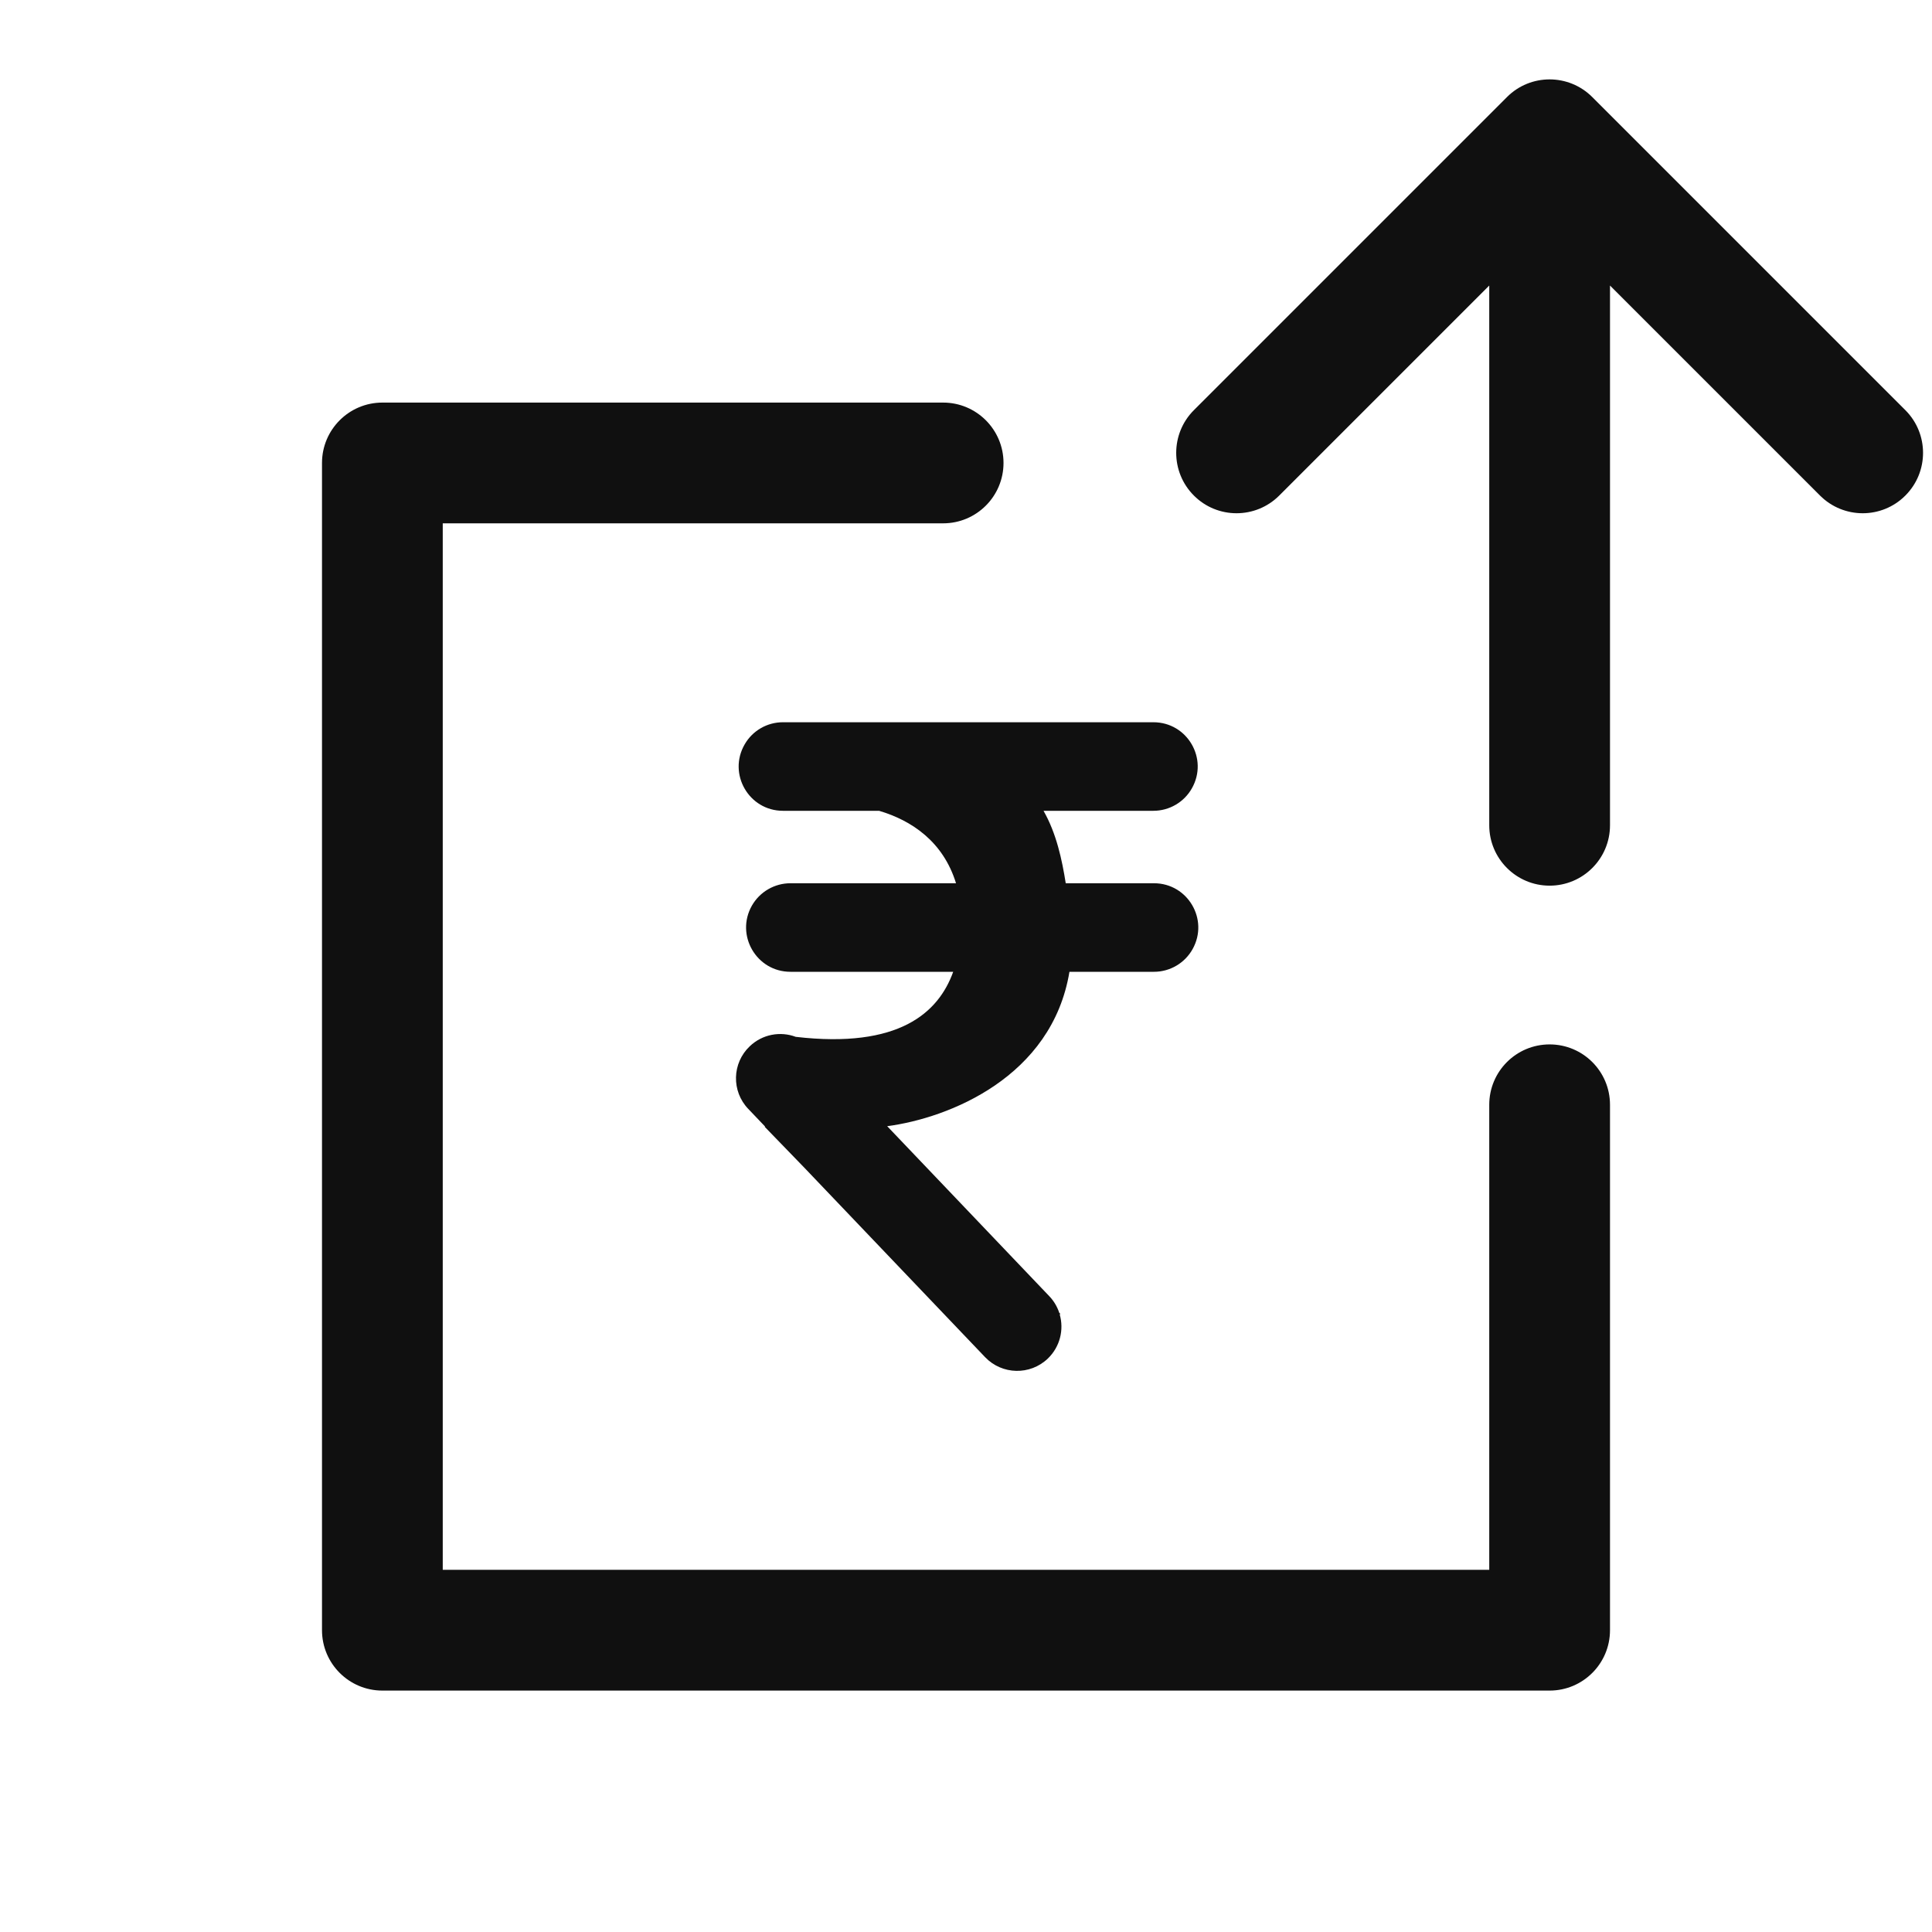 <svg width="24" height="24" viewBox="0 0 24 24" fill="none" xmlns="http://www.w3.org/2000/svg">
<path fill-rule="evenodd" clip-rule="evenodd" d="M14.831 5.095C14.538 5.388 14.538 5.863 14.831 6.156C15.123 6.449 15.598 6.449 15.891 6.156L18.5 3.547V10.252C18.5 10.666 18.836 11.002 19.25 11.002C19.664 11.002 20 10.666 20 10.252V3.547L22.609 6.156C22.902 6.449 23.377 6.449 23.669 6.156C23.962 5.863 23.962 5.388 23.669 5.095L19.78 1.206C19.487 0.913 19.012 0.913 18.72 1.206L14.831 5.095ZM4.75 5.001C4.336 5.001 4 5.337 4 5.751V20.251C4 20.665 4.336 21.001 4.75 21.001H19.25C19.664 21.001 20 20.665 20 20.251V13.724C20 13.309 19.664 12.974 19.25 12.974C18.836 12.974 18.5 13.309 18.5 13.724V19.501H5.5V6.501H11.716C12.13 6.501 12.466 6.165 12.466 5.751C12.466 5.337 12.13 5.001 11.716 5.001H4.75ZM9.251 9.246C9.349 9.076 9.53 8.972 9.726 8.972H14.328C14.75 8.972 15.014 9.426 14.806 9.793C14.709 9.965 14.526 10.072 14.328 10.072H12.963C13.124 10.354 13.193 10.682 13.239 10.972H14.335C14.755 10.972 15.02 11.423 14.815 11.79C14.718 11.964 14.534 12.072 14.335 12.072H13.285C13.068 13.381 11.787 13.889 11.021 13.99L13.033 16.1C13.092 16.161 13.133 16.232 13.158 16.307L13.172 16.322L13.164 16.328C13.219 16.518 13.168 16.731 13.016 16.877C12.796 17.087 12.448 17.079 12.238 16.86L9.994 14.508L9.501 13.999L9.503 13.993L9.295 13.775C9.085 13.556 9.093 13.207 9.313 12.998C9.47 12.847 9.694 12.808 9.885 12.88C11.167 13.029 11.658 12.581 11.841 12.072H9.819C9.397 12.072 9.132 11.616 9.341 11.249C9.439 11.078 9.622 10.972 9.819 10.972H11.876C11.716 10.452 11.322 10.191 10.92 10.072H9.726C9.303 10.072 9.038 9.613 9.251 9.246Z" fill="#101010"/>
</svg>
